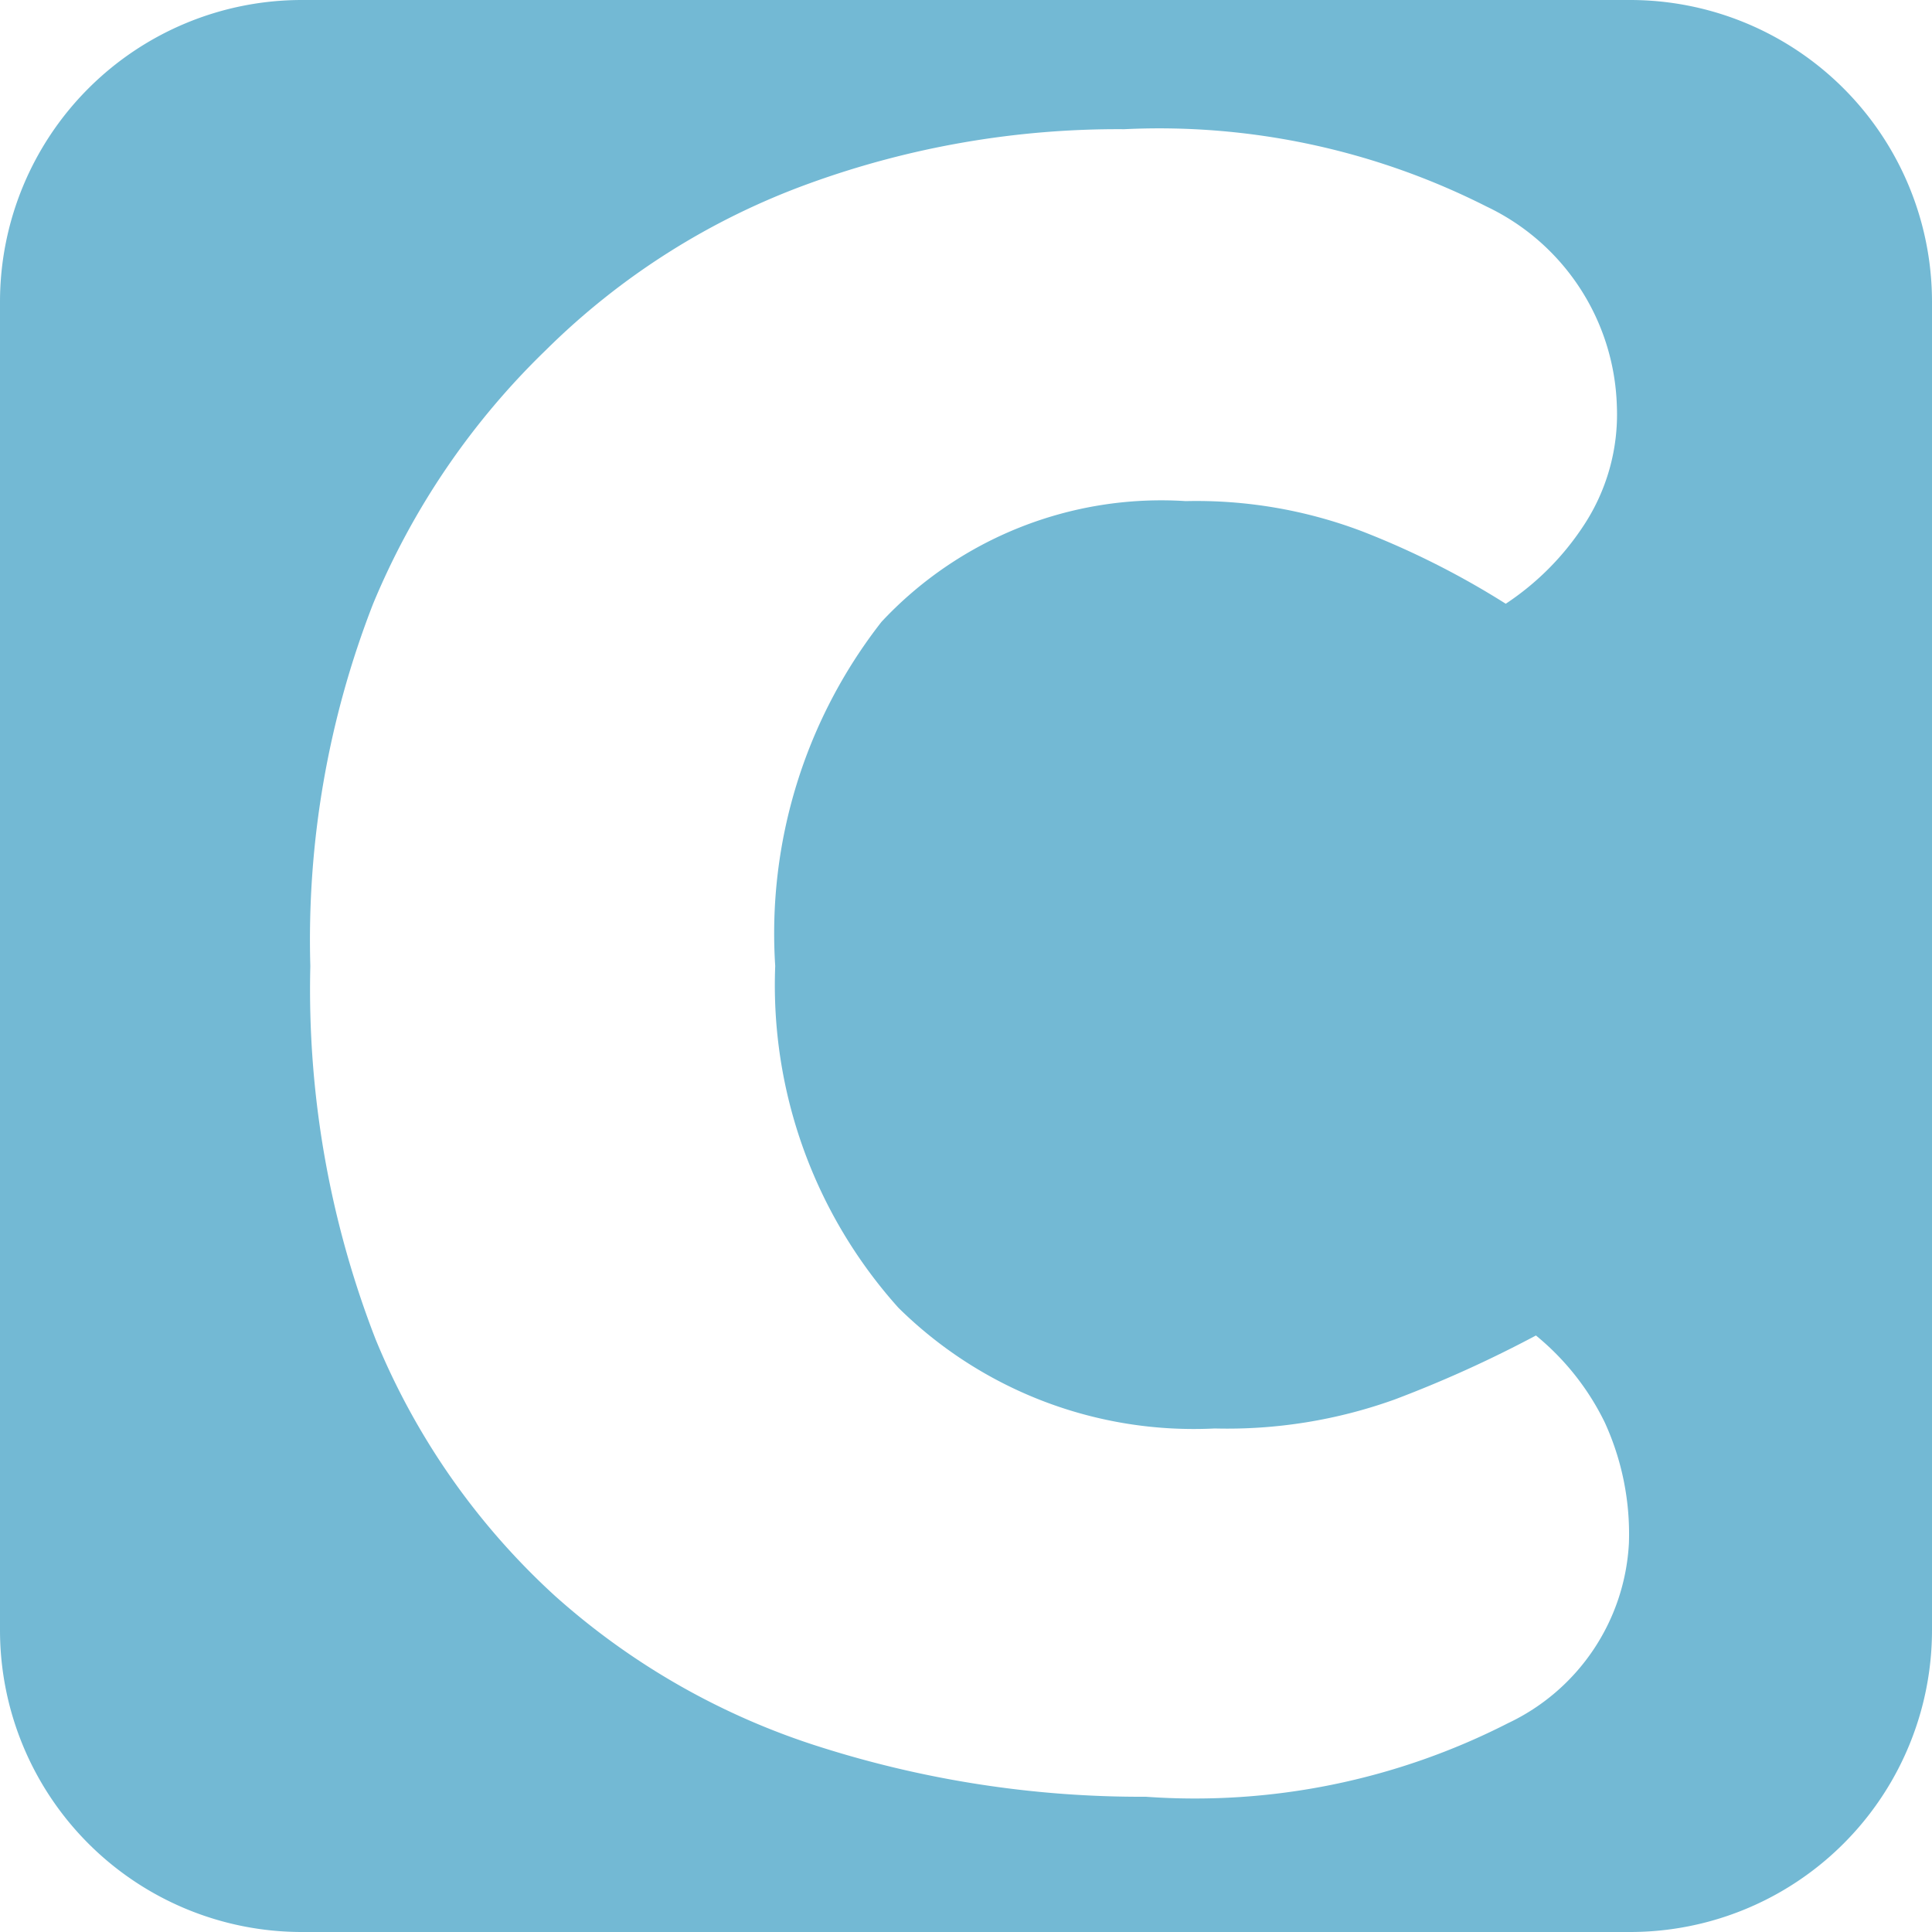 <svg xmlns="http://www.w3.org/2000/svg" viewBox="0 0 16 16"><defs><style>.a{fill:#73b9d4;}</style></defs><title>favicon_16px</title><path class="a" d="M13.5,16H2.5A2.5,2.5,0,0,1,0,13.5V2.5A2.5,2.5,0,0,1,2.5,0h11A2.5,2.5,0,0,1,16,2.5v11A2.5,2.5,0,0,1,13.5,16ZM11.28,4.4A6.92,6.92,0,0,1,12.47,5a2.26,2.26,0,0,0,.64-.64,1.67,1.67,0,0,0,.28-1,1.89,1.89,0,0,0-1.08-1.65,6,6,0,0,0-3-.64,7.49,7.49,0,0,0-2.61.45A6,6,0,0,0,4.52,2.9,6.26,6.26,0,0,0,3.09,5,7.66,7.66,0,0,0,2.57,8a8,8,0,0,0,.54,3.09A5.92,5.92,0,0,0,4.6,13.22a6,6,0,0,0,2.2,1.25,8.77,8.77,0,0,0,2.69.41,5.7,5.7,0,0,0,3-.61,1.75,1.75,0,0,0,1-1.49,2.22,2.22,0,0,0-.2-1,2.14,2.14,0,0,0-.57-.72,10,10,0,0,1-1.17.53,4.1,4.1,0,0,1-1.49.24,3.48,3.48,0,0,1-2.62-1A4,4,0,0,1,6.42,8,4.19,4.19,0,0,1,7.3,5.15a3.17,3.17,0,0,1,2.52-1A3.87,3.87,0,0,1,11.28,4.4Z"/></svg>